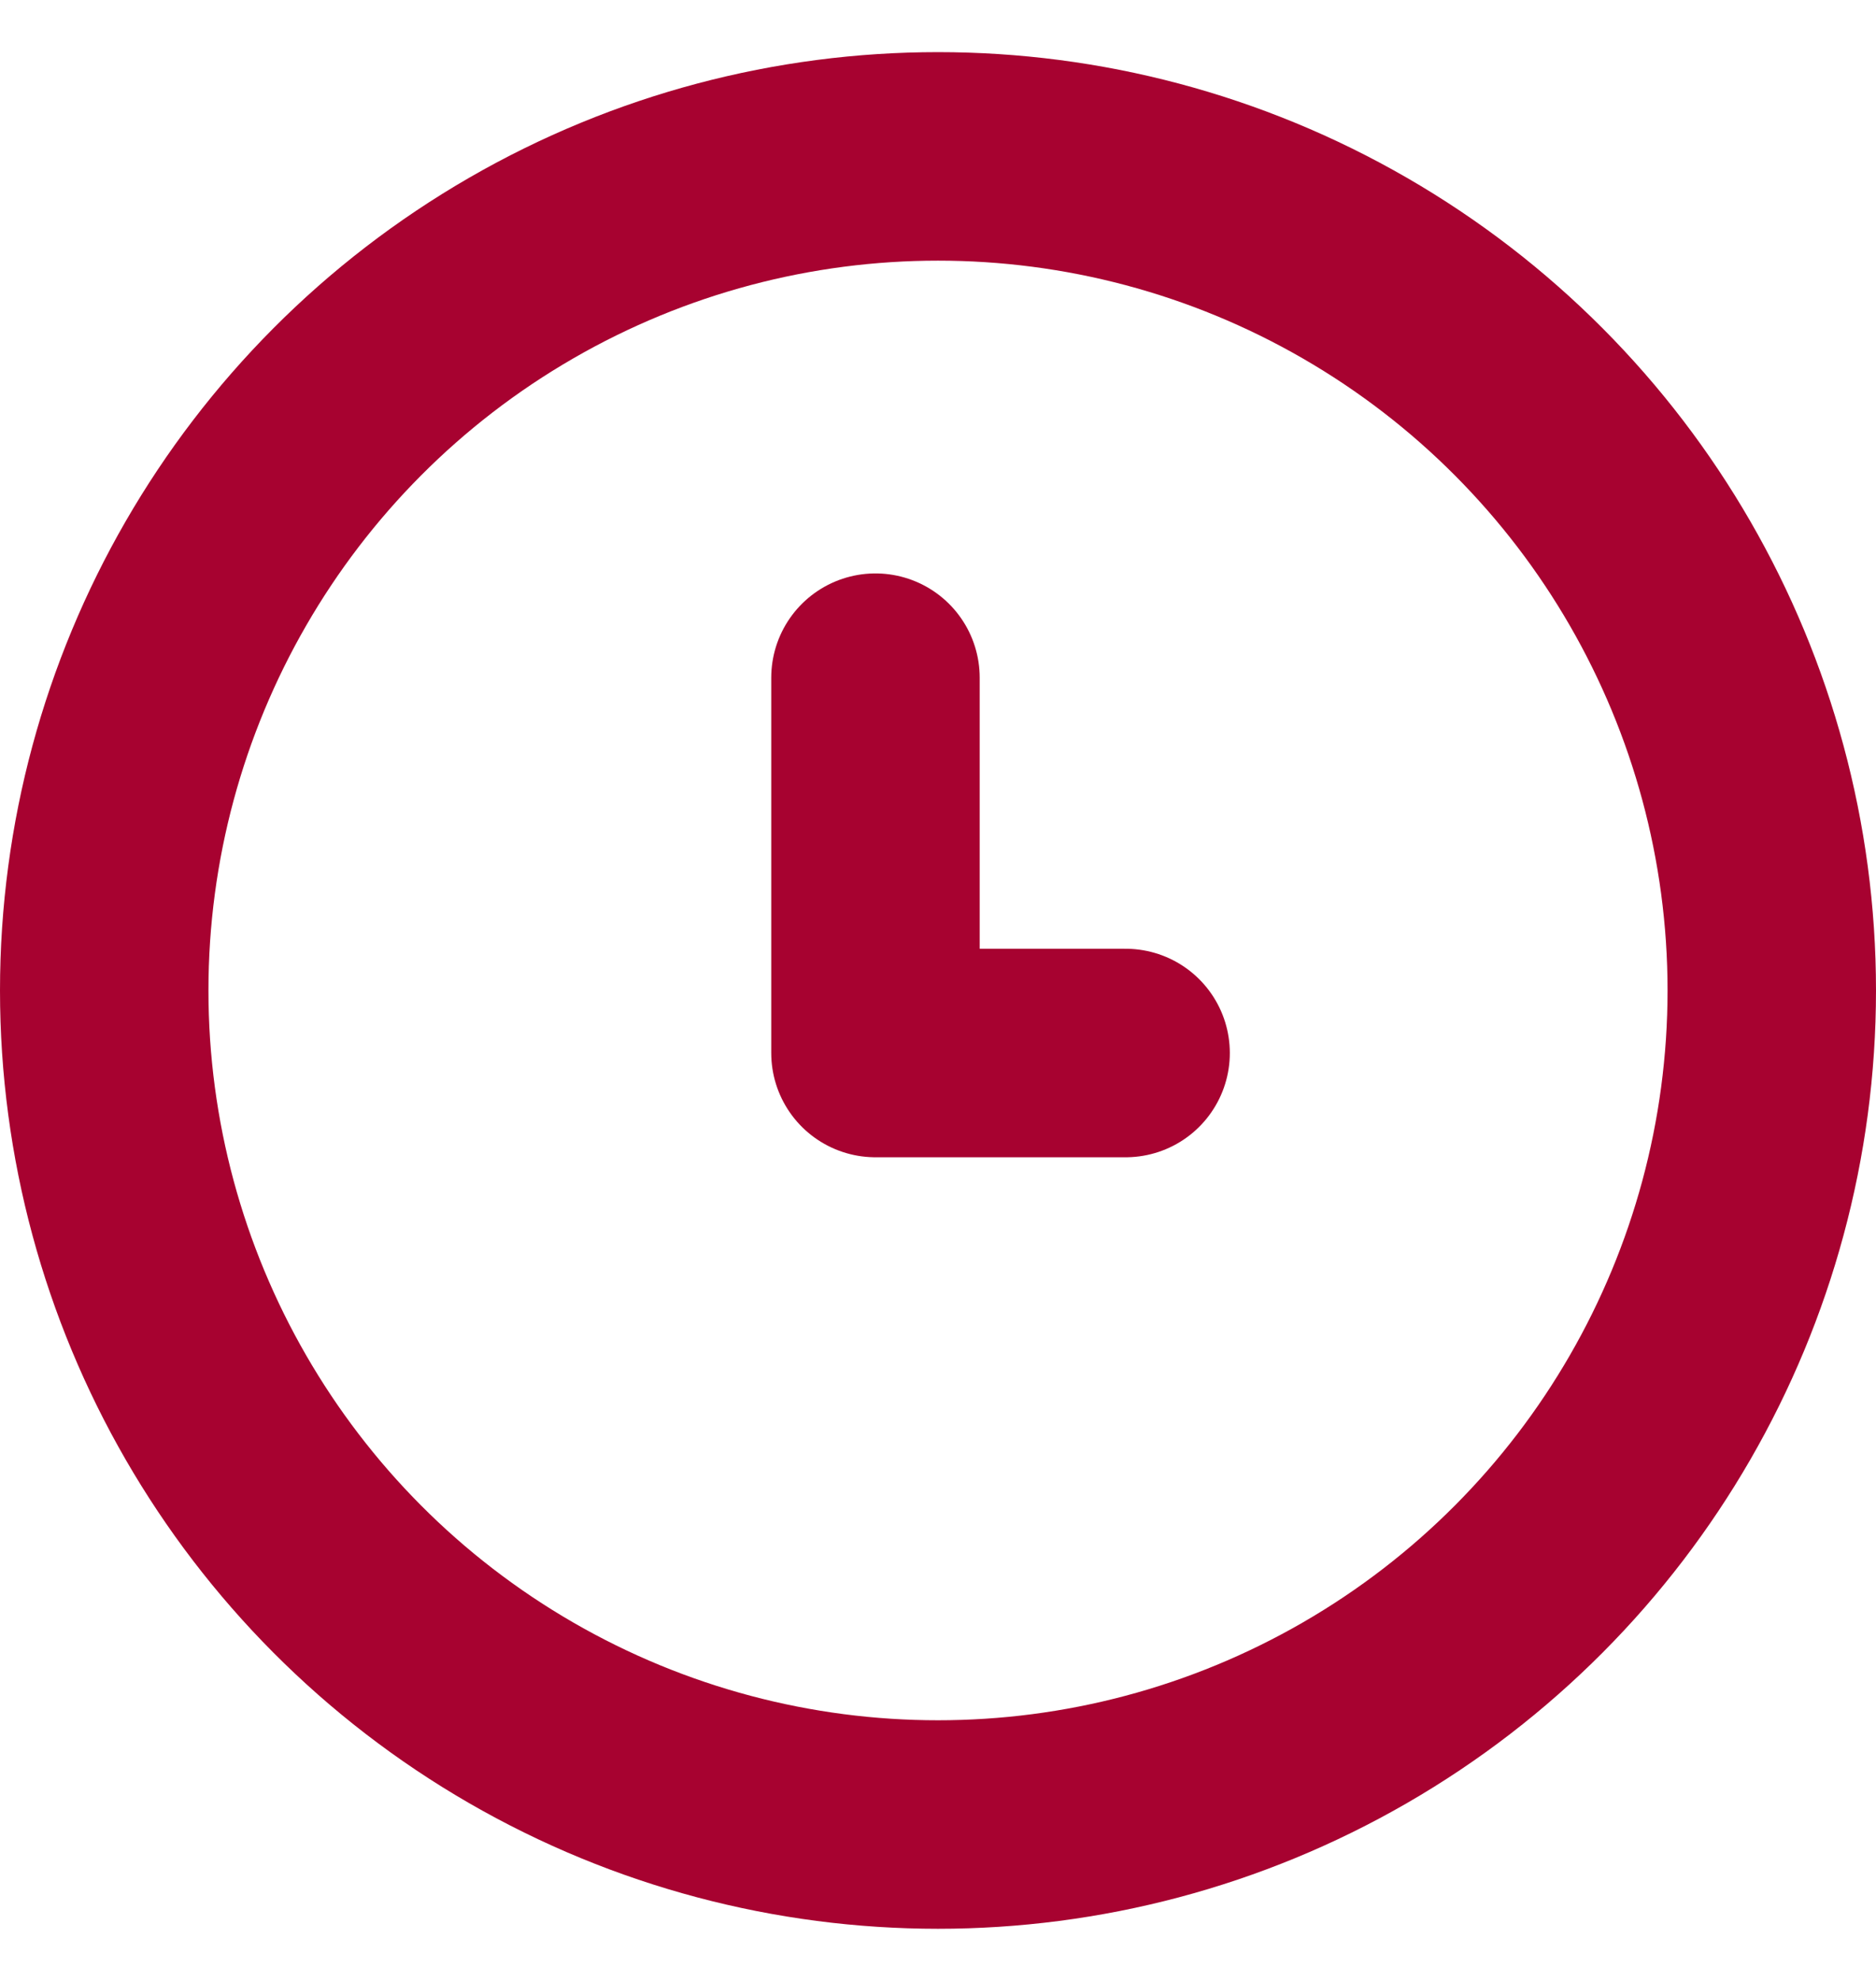 <svg width="18" height="19" viewBox="0 0 18 19" fill="none" xmlns="http://www.w3.org/2000/svg">
<circle cx="9" cy="9.5" r="8" stroke="#A70230" stroke-width="2"/>
<path d="M8.4 6.5V10.1H10.8" stroke="#A70230" stroke-width="2" stroke-linecap="round" stroke-linejoin="round"/>
</svg>
